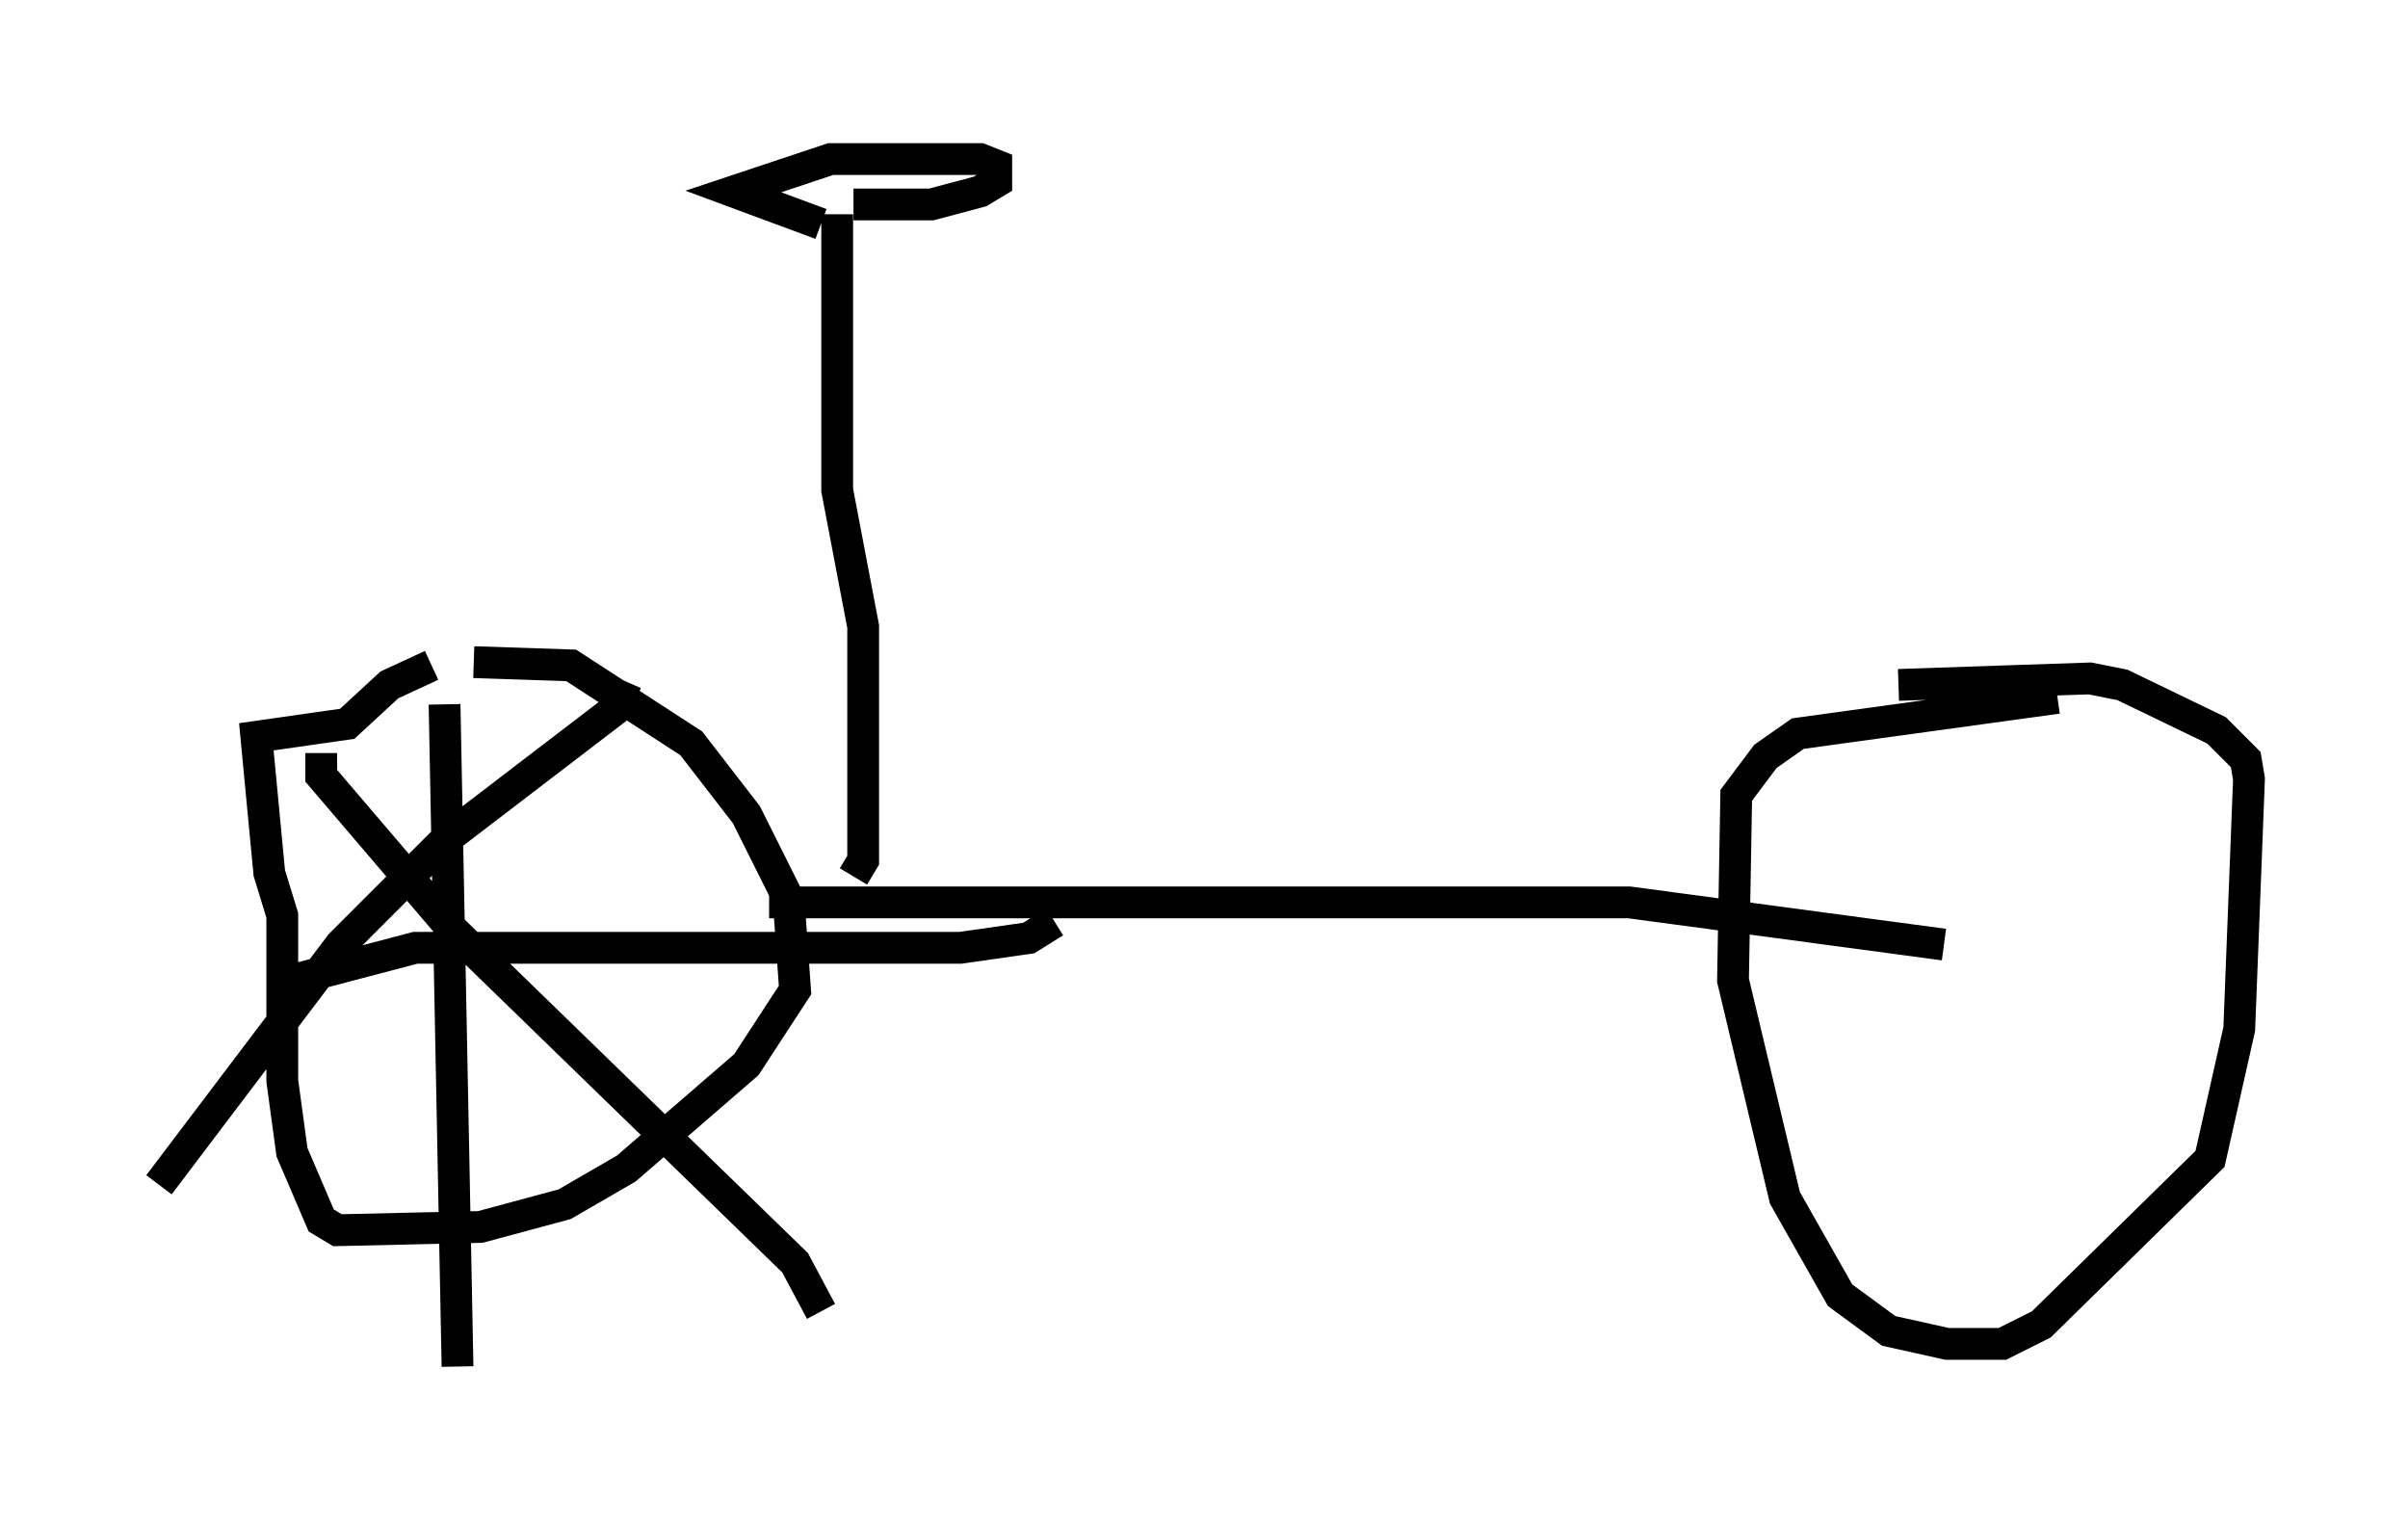 <?xml version="1.0" encoding="utf-8" ?>
<svg baseProfile="full" height="47.975" version="1.1" width="75.742" xmlns="http://www.w3.org/2000/svg" xmlns:ev="http://www.w3.org/2001/xml-events" xmlns:xlink="http://www.w3.org/1999/xlink"><defs /><rect fill="white" height="47.975" width="75.742" x="0" y="0" /><path d="M11.635, 21.436 m3.267, -0.613 l3.063, 0.102 3.777, 2.45 l1.735, 2.246 1.327, 2.654 l0.204, 2.858 -1.531, 2.348 l-3.777, 3.267 -1.94, 1.123 l-2.654, 0.715 -4.492, 0.102 l-0.51, -0.306 -0.919, -2.144 l-0.306, -2.246 0.0, -5.206 l-0.408, -1.327 -0.408, -4.288 l2.858, -0.408 1.327, -1.225 l1.327, -0.613 m0.408, 1.225 l0.408, 20.825 m-5.206, -12.148 l3.879, -1.021 17.15, 0.0 l2.144, -0.306 0.817, -0.51 m-13.475, -7.554 l-0.408, 0.919 -5.206, 3.981 l-3.369, 3.369 -5.717, 7.554 m5.104, -13.577 l0.0, 0.715 4.185, 4.9 l10.719, 10.413 0.817, 1.531 m-1.633, -12.863 l27.052, 0.0 9.902, 1.327 m3.573, -7.758 l-8.167, 1.123 -1.021, 0.715 l-0.919, 1.225 -0.102, 5.819 l1.633, 6.84 1.735, 3.063 l1.531, 1.123 1.838, 0.408 l1.735, 0.0 1.225, -0.613 l5.308, -5.206 0.919, -4.083 l0.306, -7.861 -0.102, -0.613 l-0.919, -0.919 -2.96, -1.429 l-1.021, -0.204 -6.023, 0.204 m-32.871, 6.023 l0.306, -0.51 0.0, -7.35 l-0.817, -4.288 0.0, -8.677 m-0.51, 0.306 l-2.756, -1.021 3.063, -1.021 l4.696, 0.0 0.51, 0.204 l0.0, 0.51 -0.51, 0.306 l-1.531, 0.408 -2.45, 0.0 " fill="none" stroke="black" stroke-width="1" /></svg>